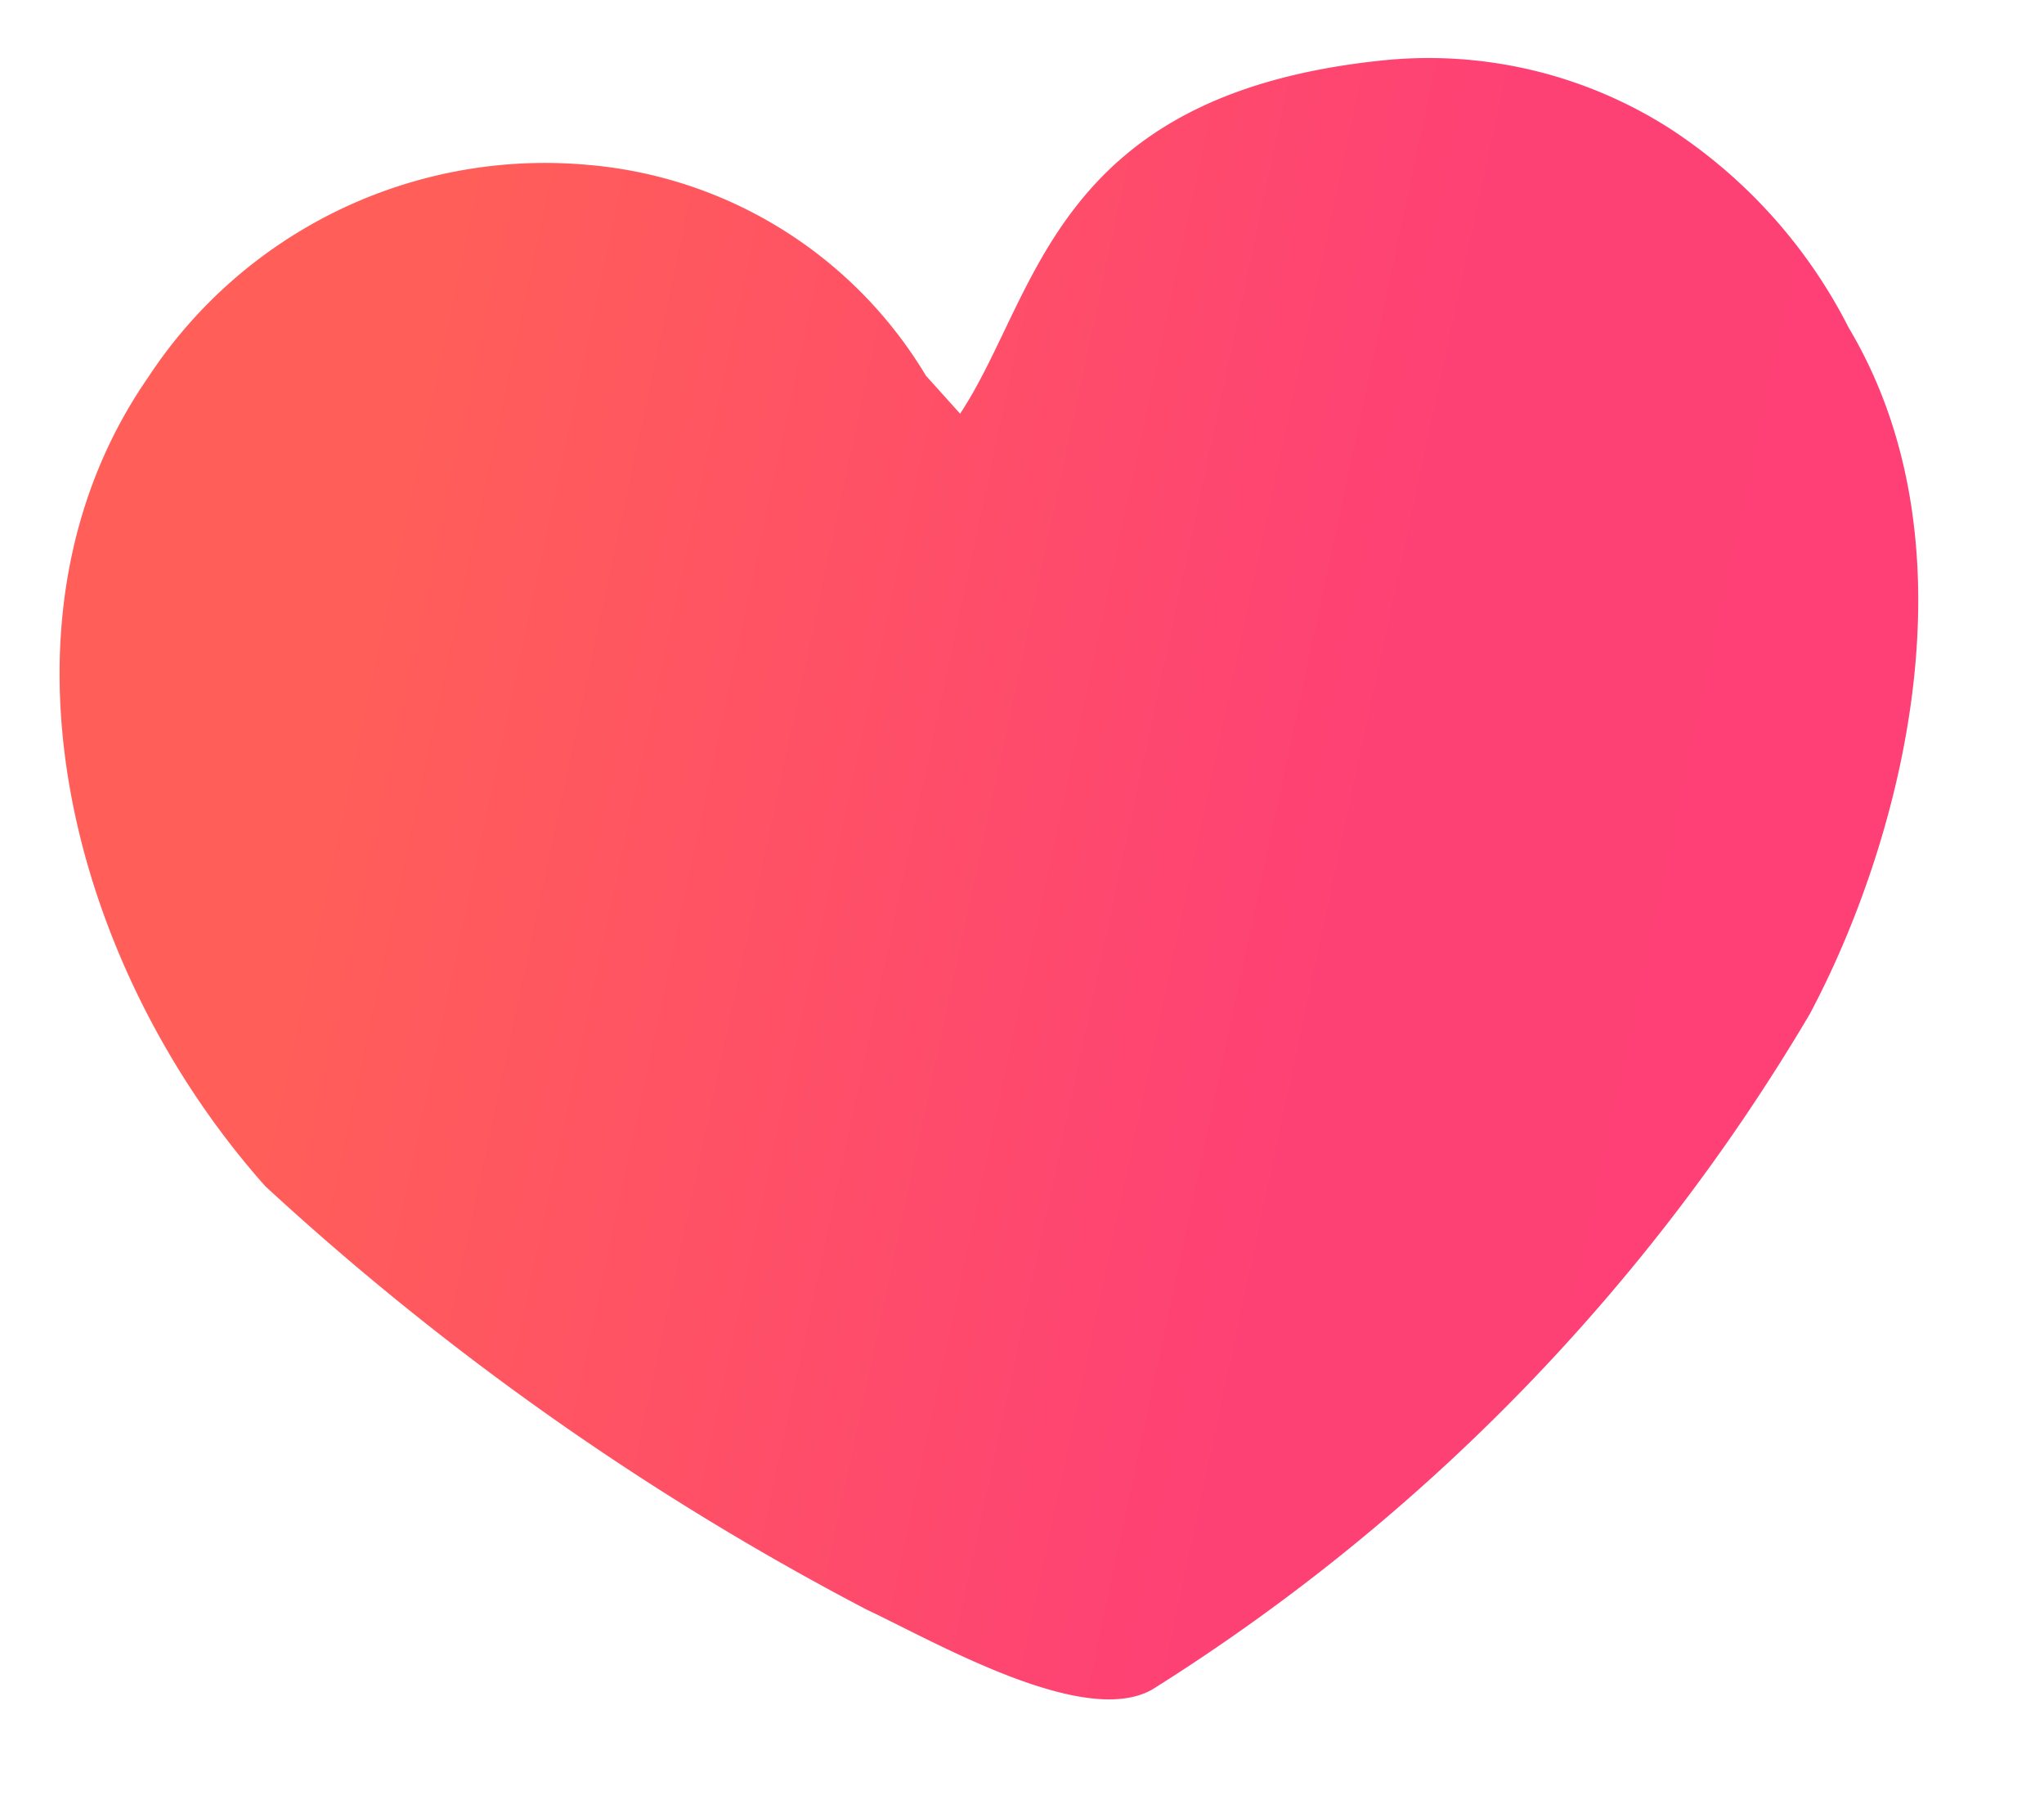 <svg xmlns="http://www.w3.org/2000/svg" xmlns:xlink="http://www.w3.org/1999/xlink" width="26.414" height="23.419" viewBox="0 0 26.414 23.419">
  <defs>
    <linearGradient id="linear-gradient" x1="1.608" y1="0.659" x2="-0.278" y2="0.144" gradientUnits="objectBoundingBox">
      <stop offset="0" stop-color="#fe3e78"/>
      <stop offset="0.485" stop-color="#fe4175"/>
      <stop offset="0.754" stop-color="#ff5e59"/>
      <stop offset="1" stop-color="#ff6255"/>
    </linearGradient>
  </defs>
  <path id="Caminho_3754" data-name="Caminho 3754" d="M8.938,19.093c.848.534,2.67,1.918,3.59,1.451a25.793,25.793,0,0,0,9.444-7.6c1.4-1.994,2.937-5.669,1.582-8.741a6.672,6.672,0,0,0-1.987-2.842A5.787,5.787,0,0,0,17.926.039C13.7-.017,13.209,2.514,12.021,3.905l-.378-.54a5.646,5.646,0,0,0-4-3.236A6.133,6.133,0,0,0,1.662,2.162C-.876,5.008-.272,9.587,1.893,12.718A36.228,36.228,0,0,0,8.938,19.093Z" transform="translate(0 2.934) rotate(-7)" fill="url(#linear-gradient)"/>
</svg>
